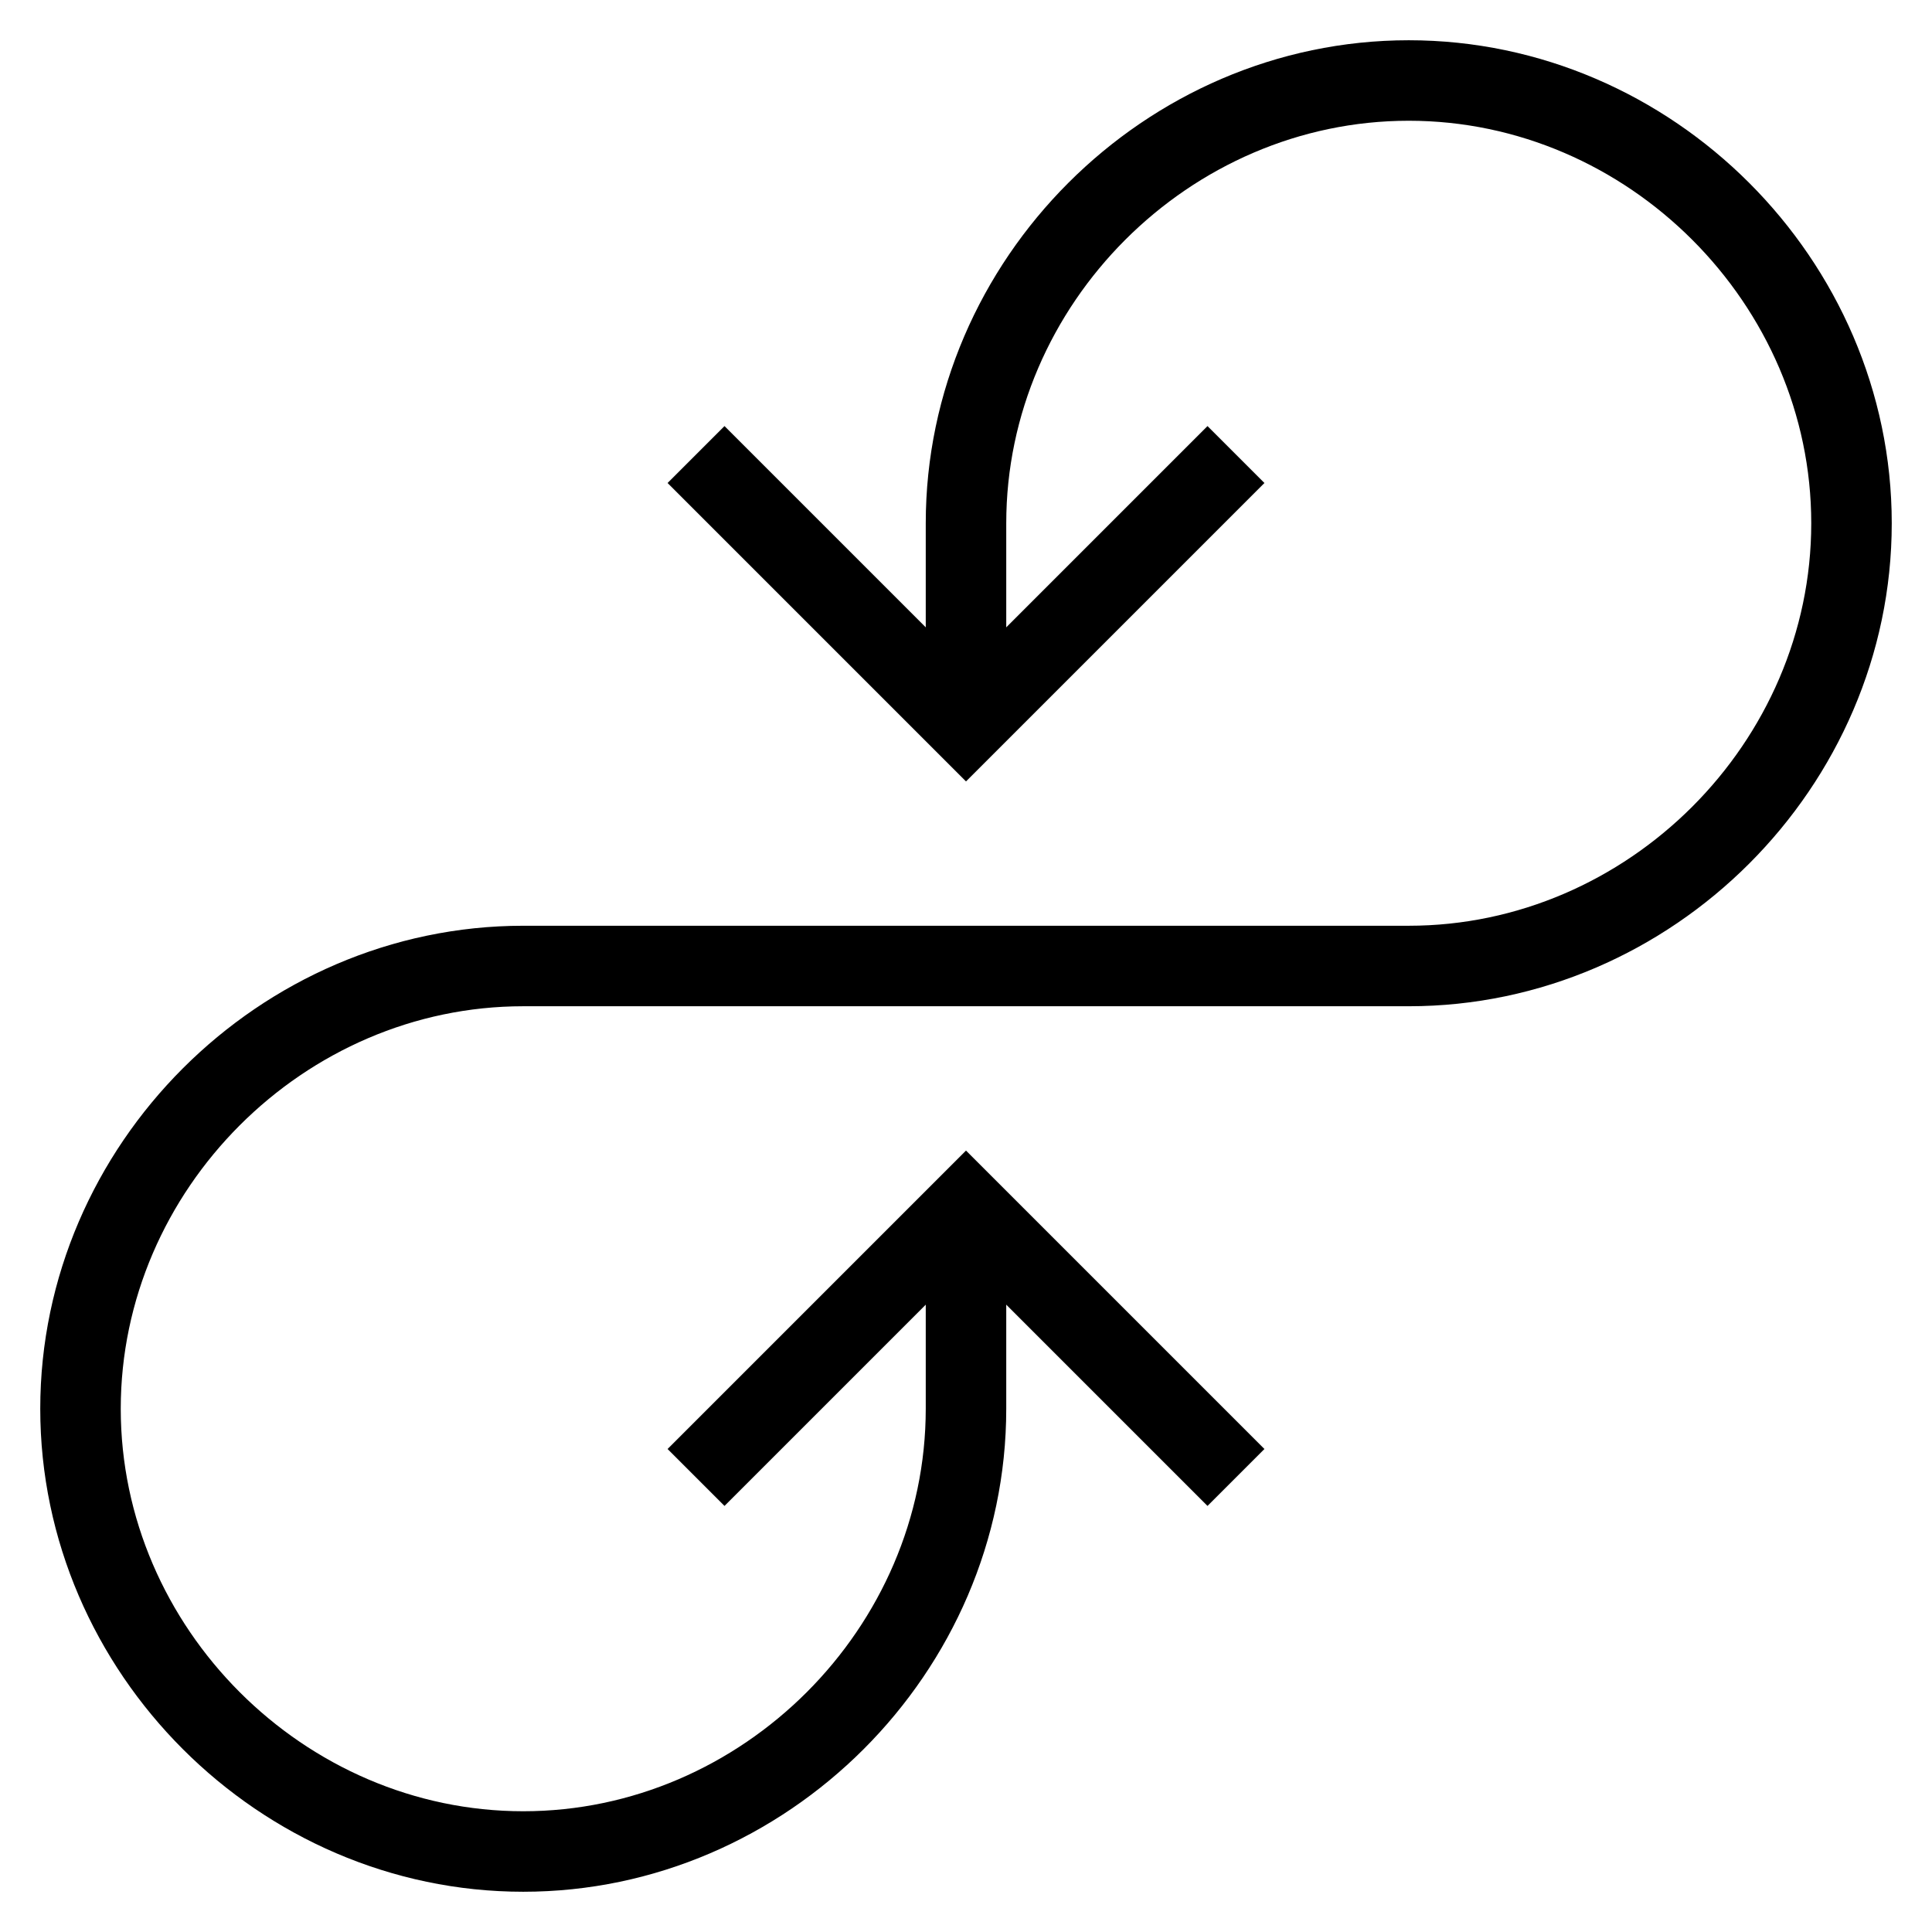 <svg id="nc_icon" xmlns="http://www.w3.org/2000/svg" xml:space="preserve" viewBox="0 0 24 24"><g fill="none" stroke="currentColor" stroke-miterlimit="10" class="nc-icon-wrapper"><path d="M12 9V6.5c0-3 2.5-5.5 5.5-5.5S23 3.5 23 6.5 20.5 12 17.5 12h-11c-3 0-5.5 2.5-5.5 5.5S3.5 23 6.5 23s5.5-2.5 5.5-5.5V15" data-cap="butt" data-color="color-2" vector-effect="non-scaling-stroke"/><path stroke-linecap="square" d="m15 6-3 3-3-3M9 18l3-3 3 3" vector-effect="non-scaling-stroke"/></g></svg>

